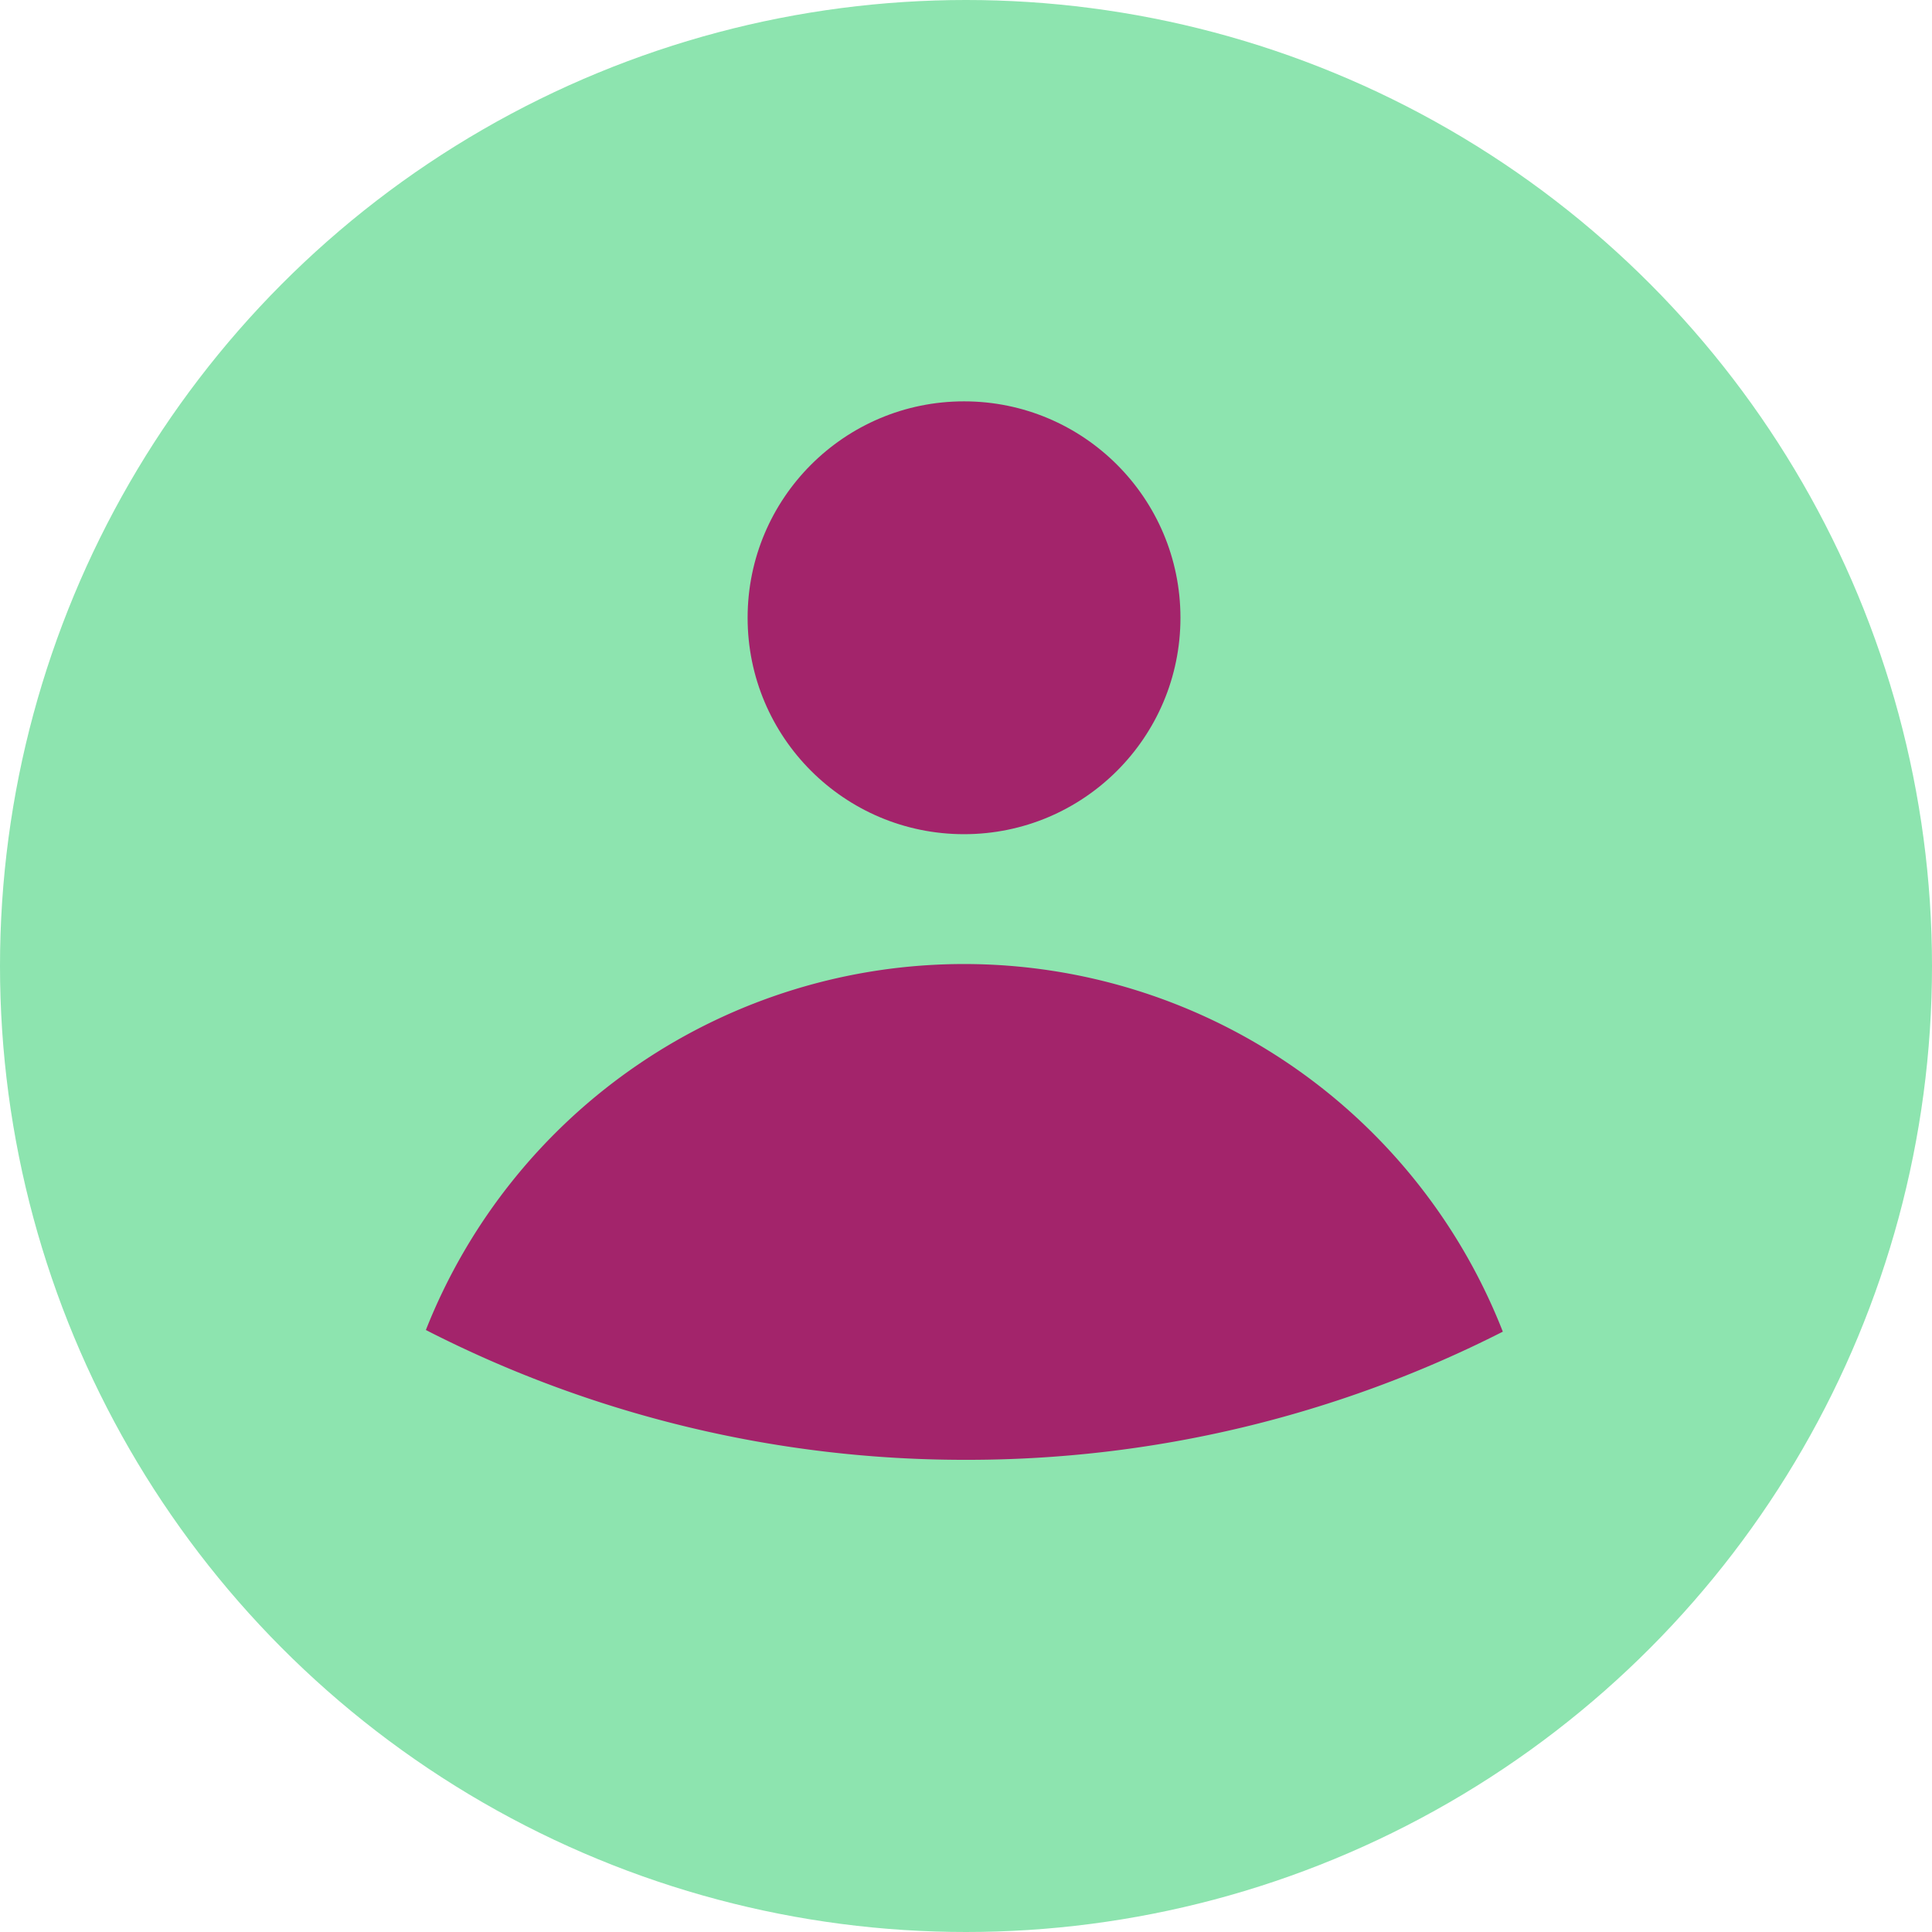 <svg xmlns="http://www.w3.org/2000/svg" viewBox="0 0 491 491"><defs><style>.cls-1{fill:#8de4af;}.cls-2{fill:#a3246b;}</style></defs><title>avatar</title><g id="Layer_2" data-name="Layer 2"><g id="Layer_1-2" data-name="Layer 1"><circle class="cls-1" cx="245.5" cy="245.5" r="245.5"/><circle class="cls-2" cx="245" cy="157" r="55"/><path class="cls-2" d="M245.5,371a300.21,300.21,0,0,0,136.43-32.57,147.06,147.06,0,0,0-273.7-.42A300.22,300.22,0,0,0,245.5,371Z"/></g></g></svg>